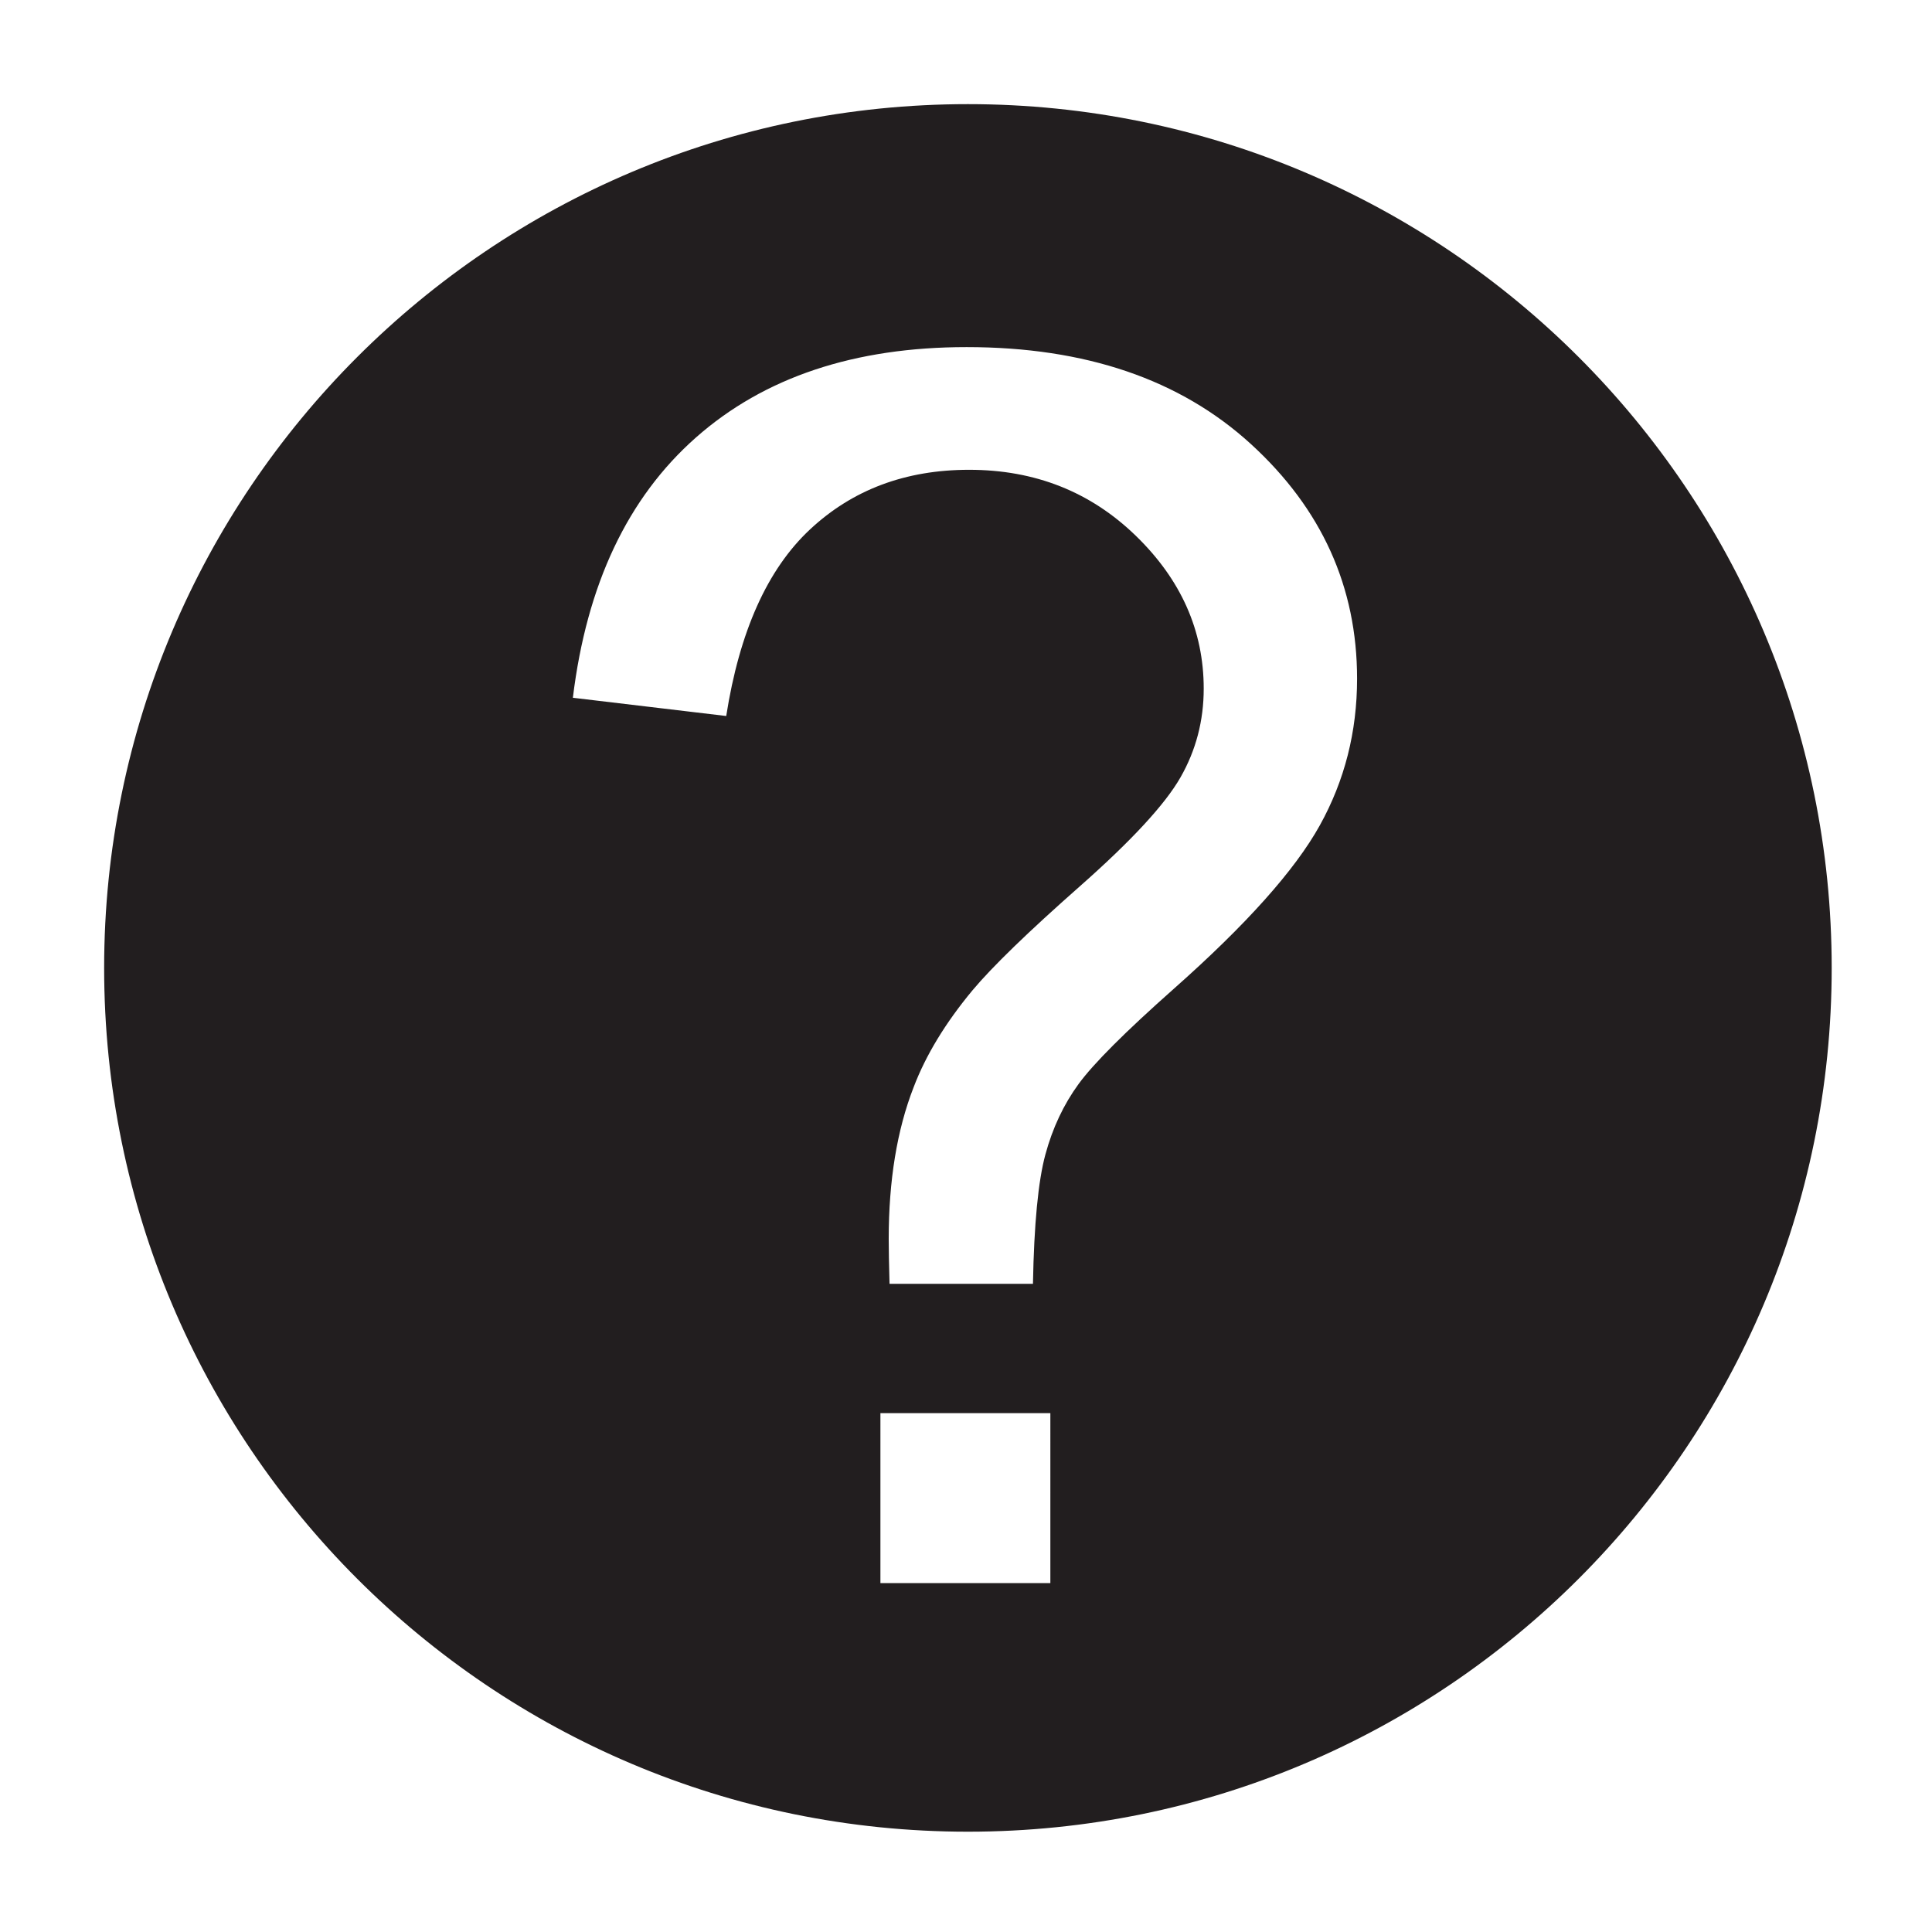 <?xml version="1.0" encoding="utf-8"?>
<!-- Generator: Adobe Illustrator 15.1.0, SVG Export Plug-In . SVG Version: 6.00 Build 0)  -->
<!DOCTYPE svg PUBLIC "-//W3C//DTD SVG 1.1//EN" "http://www.w3.org/Graphics/SVG/1.1/DTD/svg11.dtd">
<svg version="1.1" id="Layer_1" xmlns="http://www.w3.org/2000/svg" xmlns:xlink="http://www.w3.org/1999/xlink" x="0px" y="0px"
	 width="504px" height="504px" viewBox="0 0 504 504" enable-background="new 0 0 504 504" xml:space="preserve">
<path fill="#221E1F" d="M252.5,27.167c-124.448,0-225.333,100.885-225.333,225.333S128.052,477.834,252.5,477.834
	c124.449,0,225.334-100.886,225.334-225.334S376.949,27.167,252.5,27.167z M274.006,412.982h-44.332V368.65h44.332V412.982z
	 M344.29,215.327c-6.487,11.678-19.177,25.88-38.062,42.601c-12.688,11.247-20.977,19.538-24.869,24.87
	c-3.892,5.336-6.777,11.461-8.649,18.382c-1.876,6.919-2.958,18.165-3.243,33.735h-37.413c-0.145-5.19-0.216-9.083-0.216-11.678
	c0-15.279,2.162-28.471,6.487-39.574c3.169-8.358,8.289-16.793,15.354-25.302c5.19-6.197,14.522-15.245,28.005-27.14
	c13.479-11.894,22.237-21.372,26.274-28.437c4.034-7.063,6.056-14.775,6.056-23.139c0-15.137-5.914-28.437-17.733-39.898
	c-11.822-11.461-26.312-17.192-43.467-17.192c-16.581,0-30.42,5.19-41.521,15.57c-11.103,10.38-18.382,26.599-21.842,48.657
	l-40.006-4.757c3.602-29.553,14.307-52.188,32.114-67.903c17.803-15.713,41.337-23.572,70.606-23.572
	c30.995,0,55.718,8.434,74.174,25.301c18.452,16.867,27.68,37.27,27.683,61.198C354.021,190.89,350.777,203.649,344.29,215.327z"/>
</svg>
